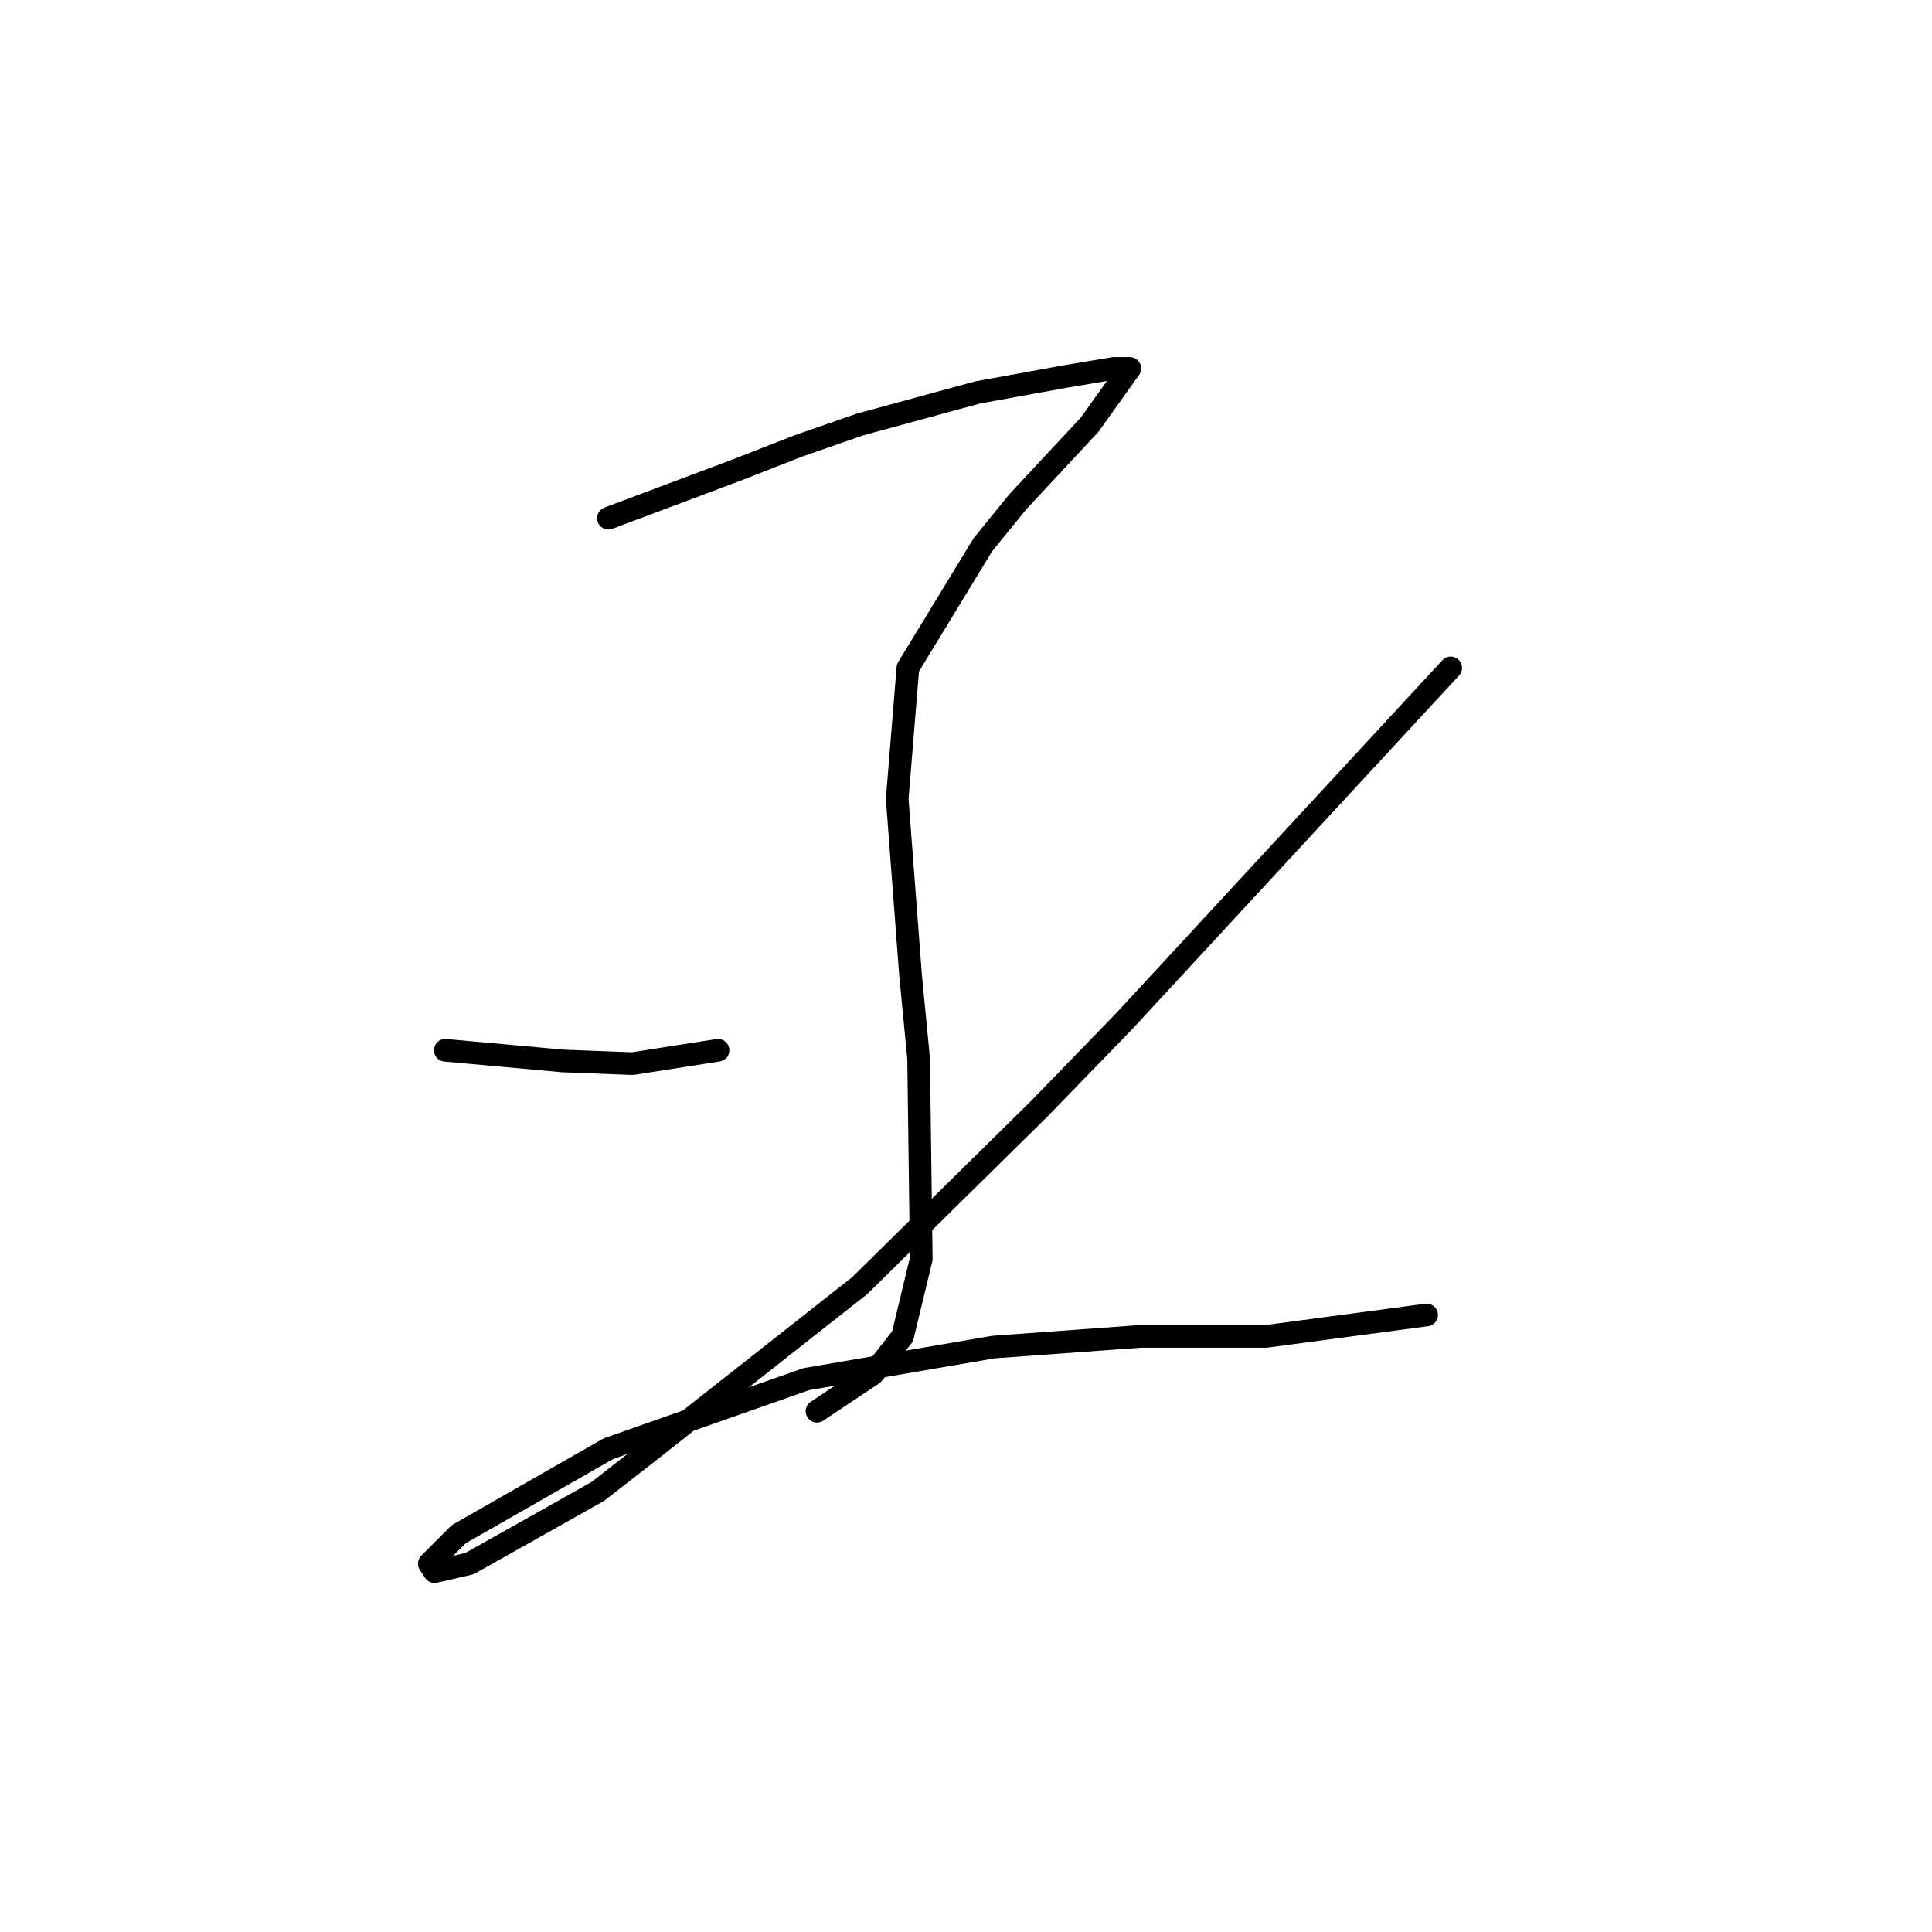 <?xml version="1.0" standalone="no"?>
    <svg width="256" height="256" xmlns="http://www.w3.org/2000/svg" version="1.1">
    <polyline stroke="black" stroke-width="3" stroke-linecap="round" fill="transparent" stroke-linejoin="round" points="80.619 68.659 89.123 65.47 97.626 62.282 105.775 59.093 113.924 56.258 129.513 52.007 141.206 49.881 147.583 48.818 149.709 48.818 144.394 56.258 134.828 66.533 130.222 72.202 120.301 88.5 118.884 105.861 120.656 129.245 121.719 140.229 122.073 166.802 119.593 177.076 115.695 182.037 110.381 185.58 108.255 186.997 108.255 186.997 " />
        <polyline stroke="black" stroke-width="3" stroke-linecap="round" fill="transparent" stroke-linejoin="round" points="59.007 139.166 66.801 139.874 74.596 140.583 83.808 140.937 95.146 139.166 95.146 139.166 " />
        <polyline stroke="black" stroke-width="3" stroke-linecap="round" fill="transparent" stroke-linejoin="round" points="192.225 88.5 170.613 111.884 149 135.268 137.662 146.96 113.924 170.345 85.58 192.666 79.202 197.626 62.195 207.192 57.59 208.255 56.881 207.192 60.778 203.295 80.619 191.957 106.838 182.745 131.639 178.494 151.126 177.076 167.778 177.076 189.037 174.242 189.037 174.242 " />
        </svg>